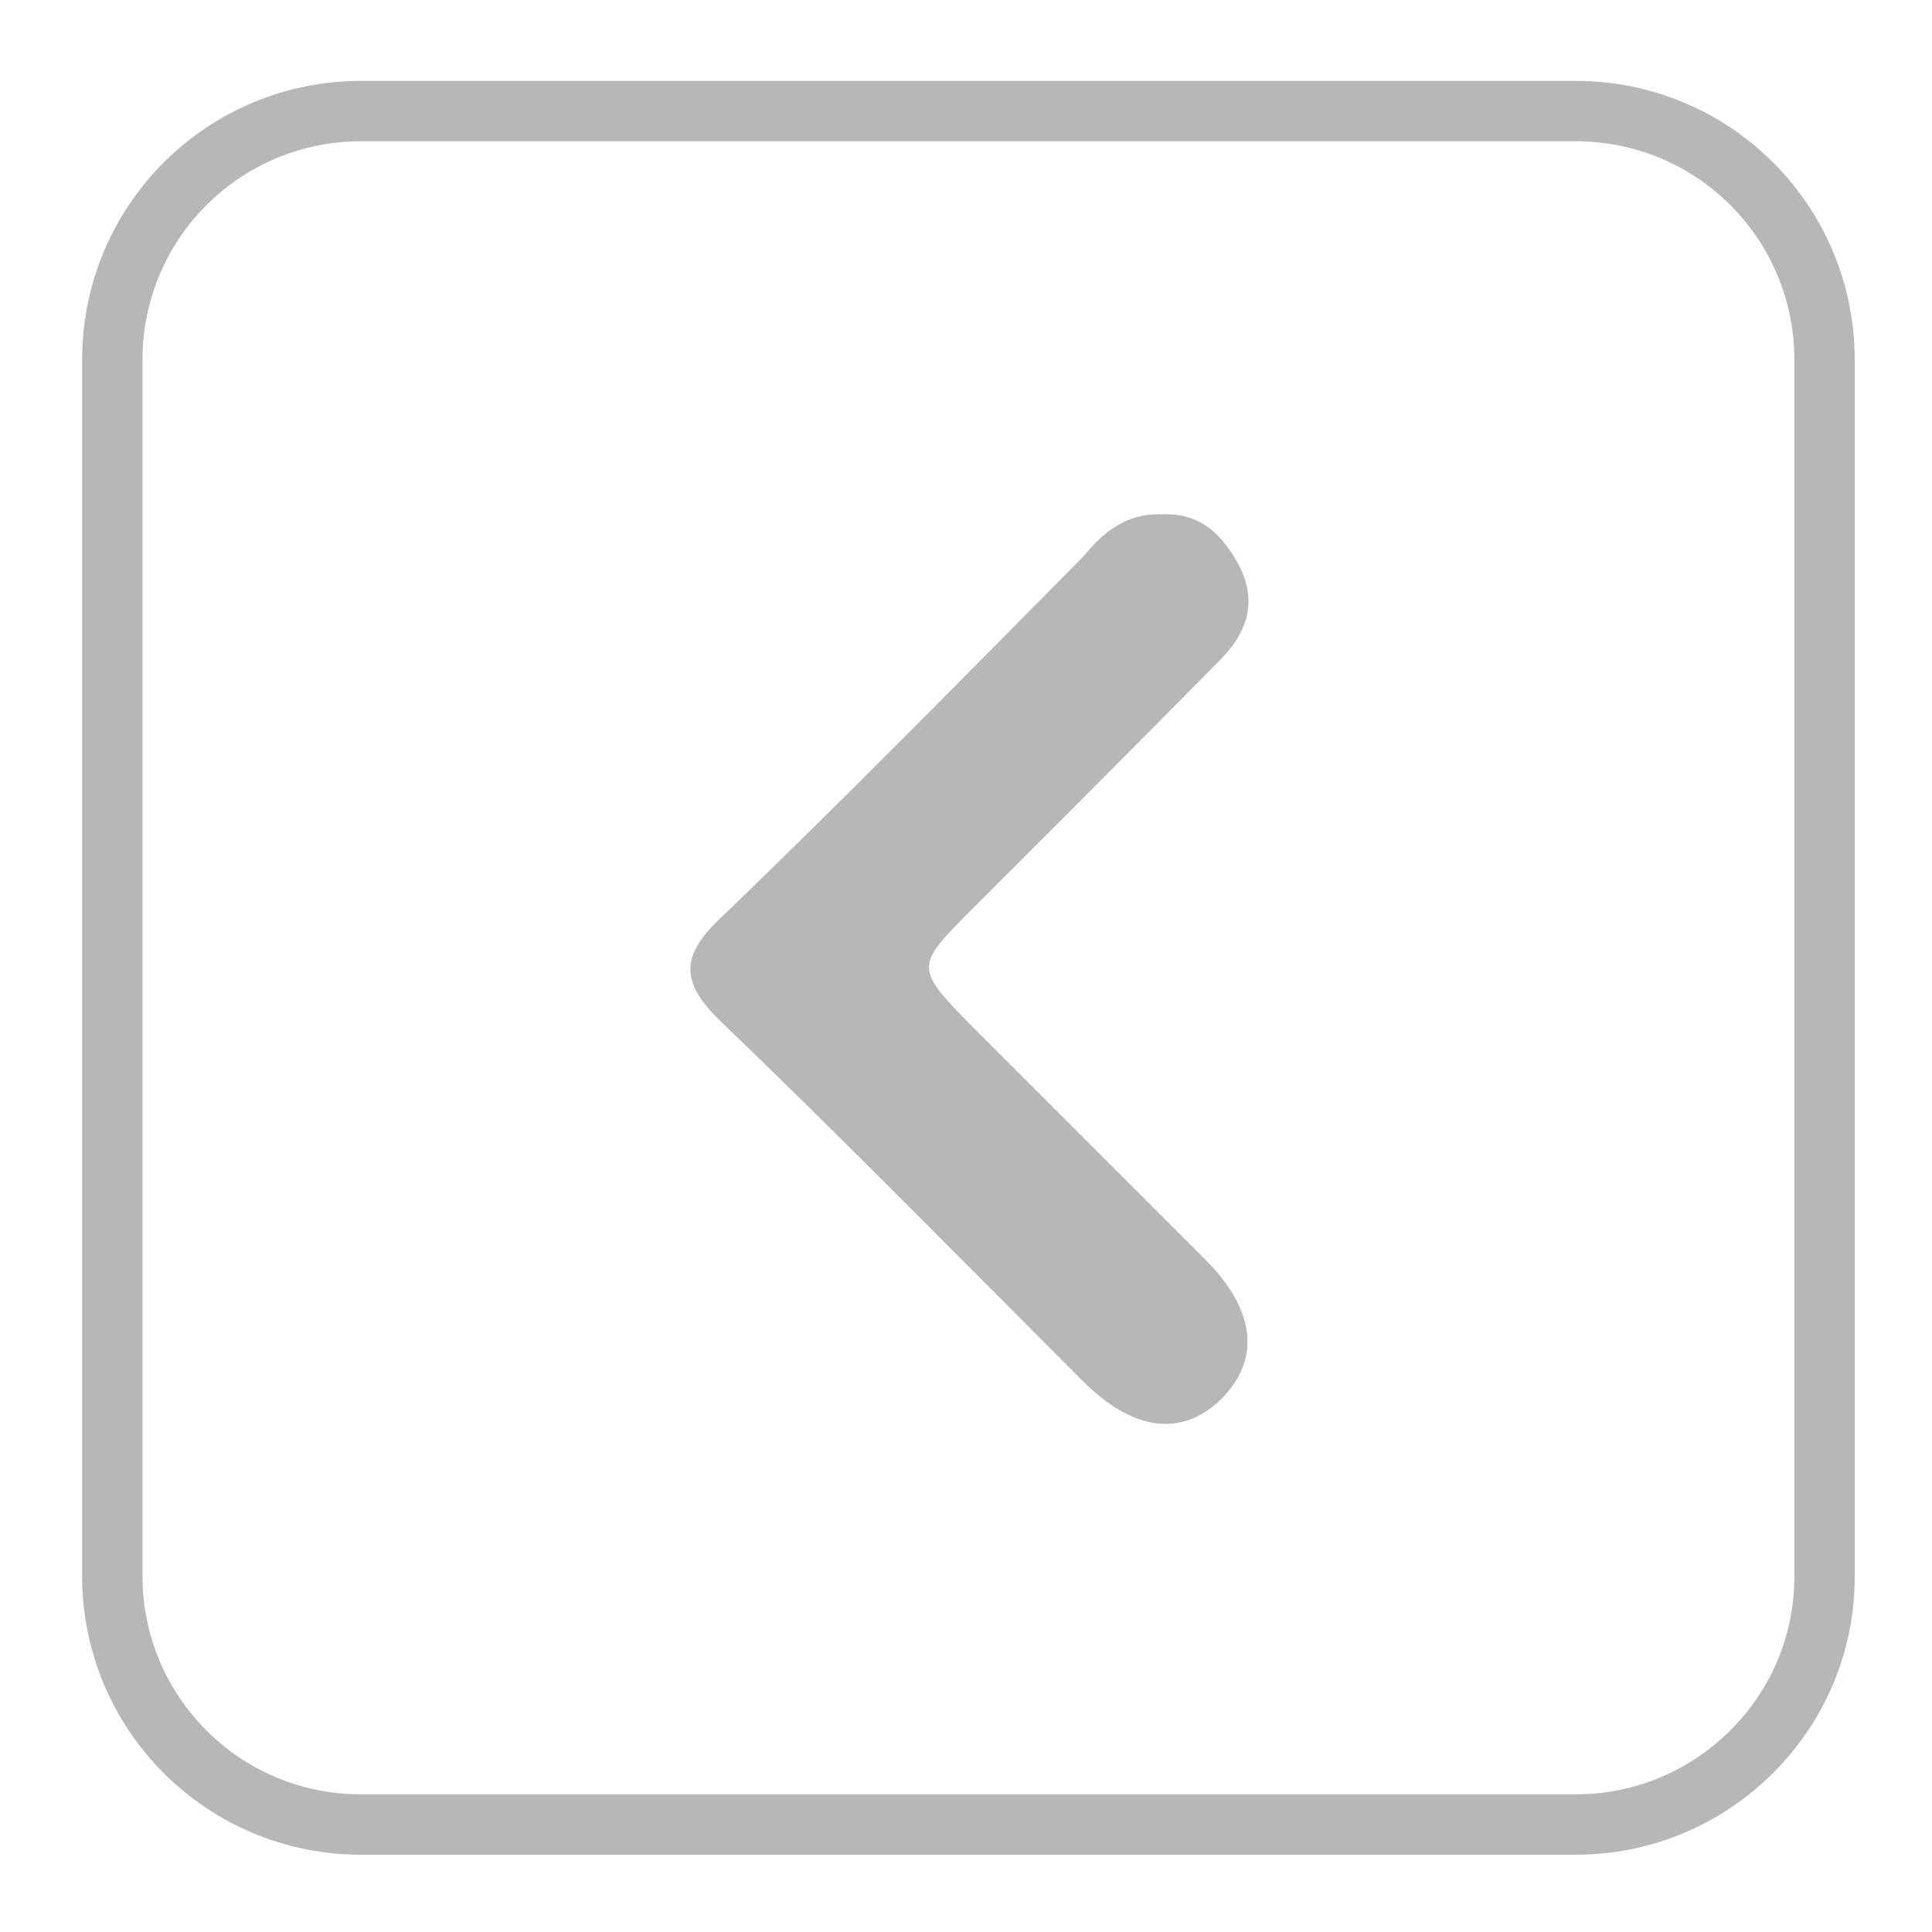 <?xml version="1.0" encoding="utf-8"?>
<!-- Generator: Adobe Illustrator 22.1.0, SVG Export Plug-In . SVG Version: 6.00 Build 0)  -->
<svg version="1.1" xmlns="http://www.w3.org/2000/svg" xmlns:xlink="http://www.w3.org/1999/xlink" x="0px" y="0px"
	 viewBox="0 0 160 160" style="enable-background:new 0 0 160 160;" xml:space="preserve">
<style type="text/css">
	.st0{fill:none;stroke:#B7B7B7;stroke-width:5;stroke-miterlimit:10;}
	.st1{display:none;}
	.st2{display:inline;fill:#B7B7B8;}
	.st3{display:inline;}
	.st4{fill:#B8B8B9;}
	.st5{display:inline;fill:#B7B7B7;}
	.st6{fill:#B7B7B8;}
</style>
<g id="frame">
	<path class="st0" d="M130.5,151.1H29.9c-11.4,0-20.6-9.2-20.6-20.6V29.8c0-11.4,9.2-20.6,20.6-20.6h100.6
		c11.4,0,20.6,9.2,20.6,20.6v100.6C151.2,141.8,141.9,151.1,130.5,151.1z"/>
</g>
<g id="trash" class="st1">
	<rect x="0.2" y="163.5" class="st2" width="160" height="5.7"/>
	
		<rect x="86.4" y="77.3" transform="matrix(-1.148509e-14 -1 1 -1.148509e-14 86.252 246.581)" class="st2" width="160" height="5.7"/>
</g>
<g id="menu" class="st1">
	<g class="st3">
		<path class="st4" d="M96.9,53.2c0.1-11.9-1.4-10.7,10.6-10.7c13,0,11.3-1.3,11.3,11.5c0.1,10.4,0,10.4-10.2,10.4
			c-0.2,0-0.3,0-0.5,0C94.7,64.5,97.1,64.6,96.9,53.2z"/>
		<path class="st4" d="M107.6,117.7c-12-0.1-10.7,1.4-10.7-10.6c0-11.8-2.1-11.4,11.6-11.4c1.3,0,2.7,0.1,4,0
			c4.8-0.5,6.7,1.6,6.4,6.4c-0.2,3.1-0.3,6.3,0,9.5c0.5,4.9-1.6,6.7-6.3,6.1C110.9,117.5,109.2,117.7,107.6,117.7z"/>
		<path class="st4" d="M52.9,42.5c12.3,0.1,10.9-1.4,11,10.8c0,11.2,0,11.2-11,11.2c-11,0-11,0-11-10.7c0-0.2,0-0.3,0-0.5
			C42,41.2,40.5,42.6,52.9,42.5z"/>
		<path class="st4" d="M80.2,42.5c12,0,10.7-1.1,10.7,10.6c0,11.5,1.2,11.5-11.2,11.5C69,64.5,69,64.5,69,54.1c0-0.2,0-0.3,0-0.5
			C69.1,41.2,67.3,42.6,80.2,42.5z"/>
		<path class="st4" d="M52.6,90.7c-12,0-10.6,1-10.7-10.6c-0.1-11.6-1.1-11.5,11.3-11.4c10.7,0.1,10.7,0,10.7,10.5
			c0,0.2,0,0.3,0,0.5C63.7,92,65.3,90.6,52.6,90.7z"/>
		<path class="st4" d="M79.7,90.7C67.6,90.6,69,91.7,69,80.1c-0.1-12-1-11.6,11.7-11.5c1.5,0,3,0.1,4.5,0c4.3-0.3,6.1,1.7,5.8,6
			c-0.2,3.3-0.3,6.7,0,9.9c0.5,4.9-1.6,6.7-6.3,6.2C83,90.5,81.4,90.7,79.7,90.7z"/>
		<path class="st4" d="M107.5,90.7c-12.2,0-10.6,1-10.6-10.6c0-11.6-2.2-11.5,11.6-11.4c1.3,0,2.7,0.1,4,0c4.7-0.4,6.8,1.6,6.4,6.4
			c-0.2,3.1-0.2,6.3,0,9.4c0.3,4.7-1.5,6.9-6.4,6.2C110.9,90.5,109.2,90.7,107.5,90.7z"/>
		<path class="st4" d="M52.9,117.7c-12.5-0.1-10.9,1.6-11-11.2c-0.1-10.7,0-10.7,10.9-10.7c11,0,11,0,11,11.1
			C63.8,119.1,65.2,117.6,52.9,117.7z"/>
		<path class="st4" d="M90.9,107.6c0,11.3,1,10.1-10.1,10.1c-13.6-0.1-11.7,1.8-11.8-11.9c-0.1-10,0-10,10.1-10
			C92,95.7,90.9,95.1,90.9,107.6z"/>
	</g>
</g>
<g id="like" class="st1">
	<path class="st5" d="M80.2,54.3c0.7-0.7,1.6-1.3,2.3-2.1c2.7-2.9,5.8-5.2,9.5-6.6c6.2-2.3,12.2-2,18,1.4c3.5,2.1,6,5.2,7.9,8.8
		c3,5.7,3.2,11.6,1.4,17.7c-1.3,4.5-3.5,8.5-6.2,12.2c-3.4,4.9-7.4,9.2-11.7,13.3c-4.7,4.6-9.9,8.7-15.1,12.7
		c-1.9,1.4-3.8,2.8-5.7,4.2c-0.2,0.2-0.4,0.2-0.7,0c-6.1-4.4-12.1-9-17.8-14.1c-4.8-4.3-9.4-9-13.3-14.2c-3-4-5.6-8.2-7.2-13
		c-1.2-3.4-1.8-7-1.4-10.6c0.4-4.1,1.8-7.8,4.2-11.2c2.3-3.3,5.2-5.8,8.9-7.3c3.4-1.4,6.8-1.8,10.4-1.2c5.7,0.8,10.4,3.6,14.3,7.8
		C78.7,53,79.5,53.7,80.2,54.3z"/>
</g>
<g id="left">
	<path class="st6" d="M96.1,42.6c3.3-0.2,5.2,1.7,6.6,4.4c1.5,3.1,0.4,5.6-1.7,7.7c-6.8,6.9-13.6,13.7-20.4,20.5
		c-4.9,4.9-4.9,4.9,0.1,10c6.4,6.4,12.7,12.7,19.1,19.1c4.3,4.3,4.6,8.4,1.2,11.7c-3.2,3-7.2,2.5-11.3-1.6
		c-10-10-19.9-20.1-30.1-29.9c-3.3-3.2-3.2-5.4,0.1-8.5c10.2-9.8,20.1-19.9,30.1-30C91.4,44,93.4,42.5,96.1,42.6z"/>
</g>
<g id="right" class="st1">
	<path class="st2" d="M64.5,117.8c-3.3,0.2-5.2-1.7-6.6-4.4c-1.5-3.1-0.4-5.6,1.7-7.7c6.8-6.9,13.6-13.7,20.4-20.5
		c4.9-4.9,4.9-4.9-0.1-10C73.7,68.9,67.3,62.6,61,56.2c-4.3-4.3-4.6-8.4-1.2-11.7c3.2-3,7.2-2.5,11.3,1.6c10,10,19.9,20.1,30.1,29.9
		c3.3,3.2,3.2,5.4-0.1,8.5c-10.2,9.8-20.1,19.9-30.1,30C69.2,116.4,67.3,117.9,64.5,117.8z"/>
</g>
</svg>
